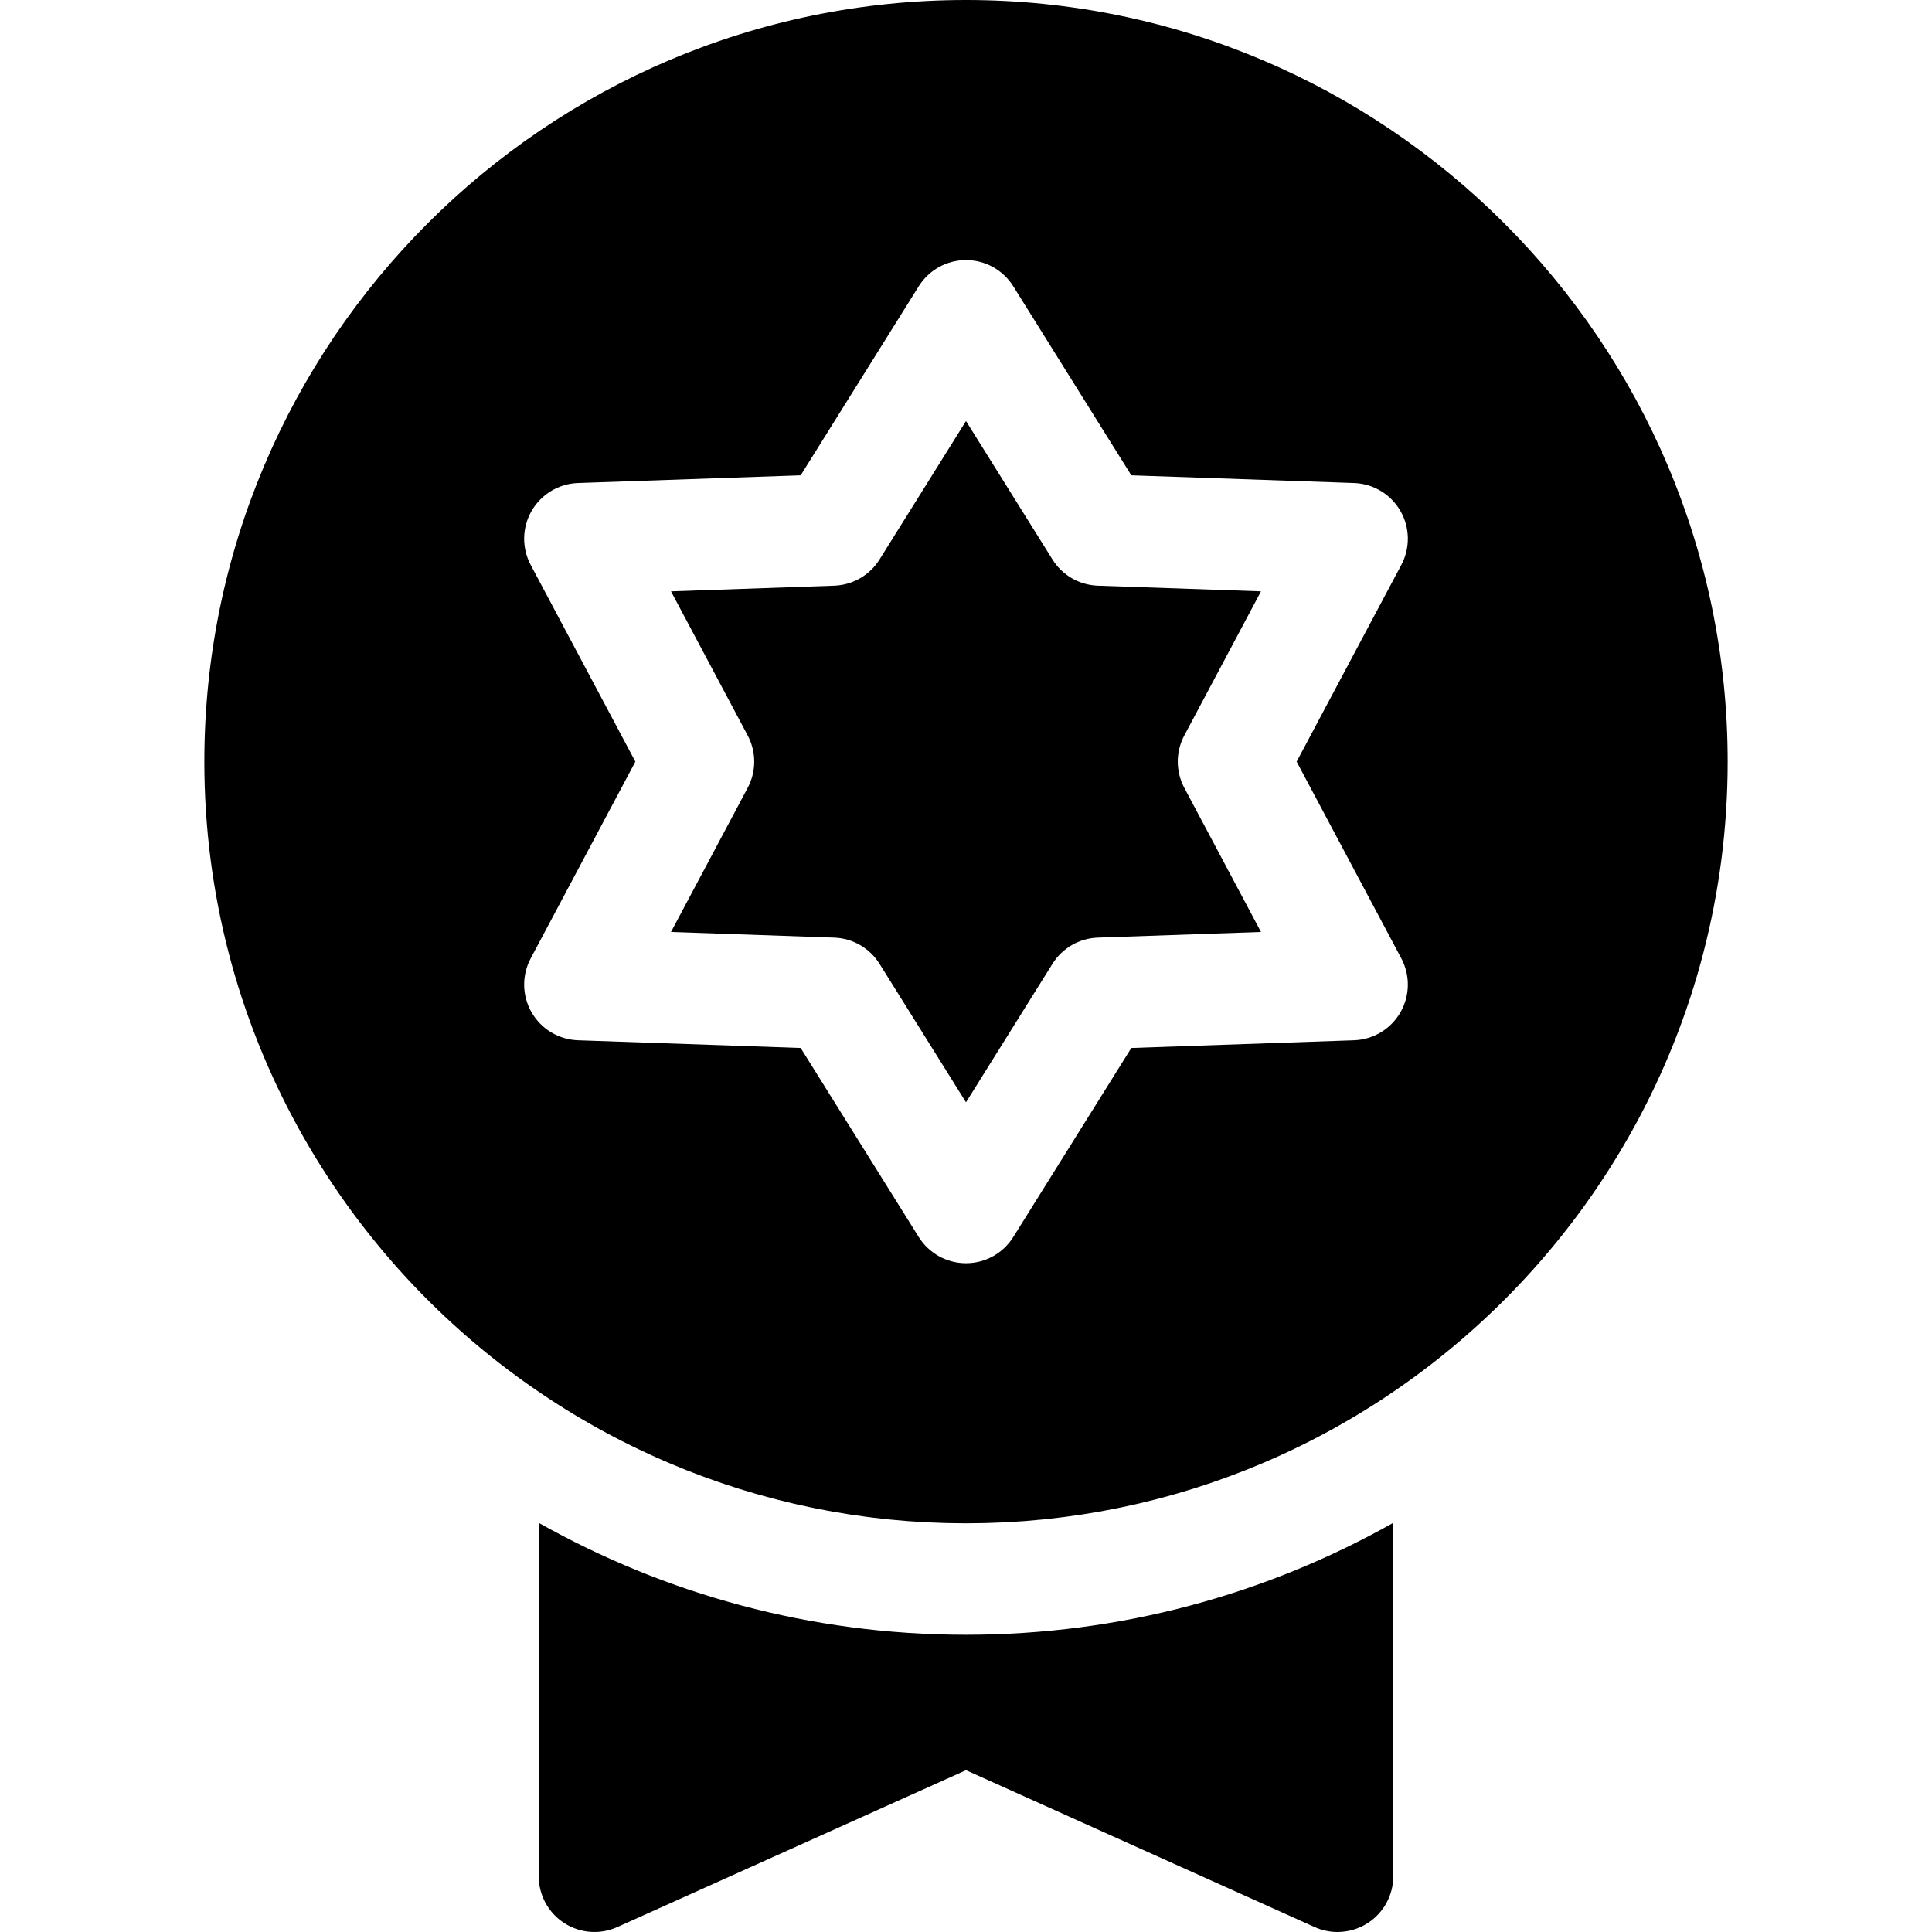<?xml version="1.0" encoding="iso-8859-1"?>
<!-- Generator: Adobe Illustrator 19.0.0, SVG Export Plug-In . SVG Version: 6.00 Build 0)  -->
<svg version="1.1" id="Capa_1" xmlns="http://www.w3.org/2000/svg" xmlns:xlink="http://www.w3.org/1999/xlink" x="0px" y="0px"
	 viewBox="0 0 512 512" style="enable-background:new 0 0 512 512;" xml:space="preserve">
<g>
	<g>
		<path d="M256,433.231c-41.108,0-79.738-10.788-113.231-29.664v93.664c0,5.012,2.541,9.682,6.75,12.402
			c4.207,2.721,9.509,3.121,14.08,1.066L256,469.119l92.401,41.58c1.935,0.87,4,1.301,6.059,1.301c2.804,0,5.594-0.798,8.021-2.367
			c4.208-2.721,6.75-7.391,6.75-12.402v-93.664C335.738,422.442,297.108,433.231,256,433.231z"/>
	</g>
</g>
<g>
	<g>
		<path d="M313.853,194.91l20.323-38.199l-43.242-1.499c-4.909-0.17-9.414-2.771-12.015-6.938L256,111.575l-22.919,36.7
			c-2.602,4.167-7.106,6.767-12.015,6.938l-43.242,1.499l20.323,38.198c2.308,4.337,2.308,9.537,0,13.874l-20.323,38.198
			l43.242,1.499c4.909,0.17,9.414,2.771,12.015,6.938L256,292.118l22.919-36.7c2.602-4.167,7.106-6.767,12.015-6.938l43.242-1.499
			l-20.323-38.198C311.545,204.447,311.545,199.247,313.853,194.91z"/>
	</g>
</g>
<g>
	<g>
		<path d="M256,0C144.702,0,54.154,90.547,54.154,201.846c0,70.197,36.027,132.128,90.554,168.304
			c0.541,0.358,1.081,0.717,1.626,1.071c0.659,0.427,1.319,0.852,1.983,1.271c0.55,0.349,1.103,0.692,1.656,1.035
			c0.659,0.408,1.315,0.818,1.979,1.219c0.882,0.533,1.771,1.057,2.662,1.576c0.832,0.485,1.67,0.963,2.51,1.437
			c0.602,0.34,1.203,0.678,1.808,1.012c0.664,0.365,1.329,0.727,1.998,1.085c0.618,0.332,1.24,0.659,1.862,0.984
			c0.65,0.34,1.298,0.681,1.952,1.014c1.035,0.527,2.077,1.044,3.121,1.554c0.719,0.351,1.442,0.692,2.166,1.034
			c0.696,0.329,1.392,0.657,2.092,0.979c0.647,0.297,1.297,0.589,1.948,0.879c0.706,0.315,1.414,0.624,2.124,0.93
			c0.622,0.269,1.244,0.541,1.869,0.802c1.221,0.513,2.446,1.016,3.679,1.505c0.542,0.215,1.087,0.419,1.631,0.63
			c0.825,0.319,1.651,0.636,2.481,0.945c0.613,0.228,1.23,0.452,1.846,0.674c0.809,0.292,1.622,0.578,2.435,0.86
			c0.578,0.2,1.156,0.403,1.736,0.598c1.304,0.438,2.612,0.865,3.928,1.278c0.446,0.14,0.897,0.271,1.344,0.408
			c0.973,0.297,1.948,0.59,2.927,0.872c0.572,0.165,1.145,0.326,1.719,0.486c0.913,0.255,1.828,0.502,2.746,0.744
			c0.534,0.141,1.065,0.284,1.6,0.42c1.384,0.354,2.773,0.695,4.169,1.02c0.332,0.077,0.668,0.147,1,0.223
			c1.134,0.258,2.272,0.507,3.413,0.745c0.527,0.11,1.055,0.216,1.582,0.321c1.011,0.203,2.024,0.397,3.041,0.584
			c0.492,0.091,0.985,0.184,1.479,0.271c1.457,0.257,2.918,0.503,4.385,0.729c0.214,0.032,0.428,0.06,0.642,0.093
			c1.294,0.195,2.592,0.376,3.892,0.547c0.491,0.064,0.985,0.124,1.477,0.184c1.087,0.134,2.175,0.258,3.267,0.374
			c0.471,0.05,0.94,0.102,1.411,0.149c1.514,0.151,3.033,0.289,4.557,0.406c0.103,0.008,0.207,0.013,0.31,0.021
			c1.438,0.107,2.879,0.198,4.324,0.275c0.471,0.026,0.942,0.046,1.414,0.068c1.138,0.053,2.277,0.096,3.421,0.13
			c0.465,0.014,0.93,0.03,1.395,0.04c1.559,0.035,3.119,0.059,4.687,0.059c1.568,0,3.128-0.024,4.687-0.059
			c0.466-0.011,0.93-0.027,1.395-0.04c1.143-0.034,2.283-0.078,3.421-0.13c0.472-0.022,0.943-0.042,1.414-0.068
			c1.445-0.078,2.888-0.167,4.324-0.275c0.102-0.008,0.207-0.013,0.31-0.021c1.524-0.117,3.042-0.255,4.557-0.406
			c0.472-0.047,0.941-0.099,1.411-0.149c1.092-0.116,2.181-0.241,3.267-0.374c0.492-0.061,0.985-0.12,1.477-0.184
			c1.302-0.169,2.598-0.352,3.892-0.547c0.214-0.032,0.428-0.06,0.642-0.093c1.467-0.225,2.928-0.472,4.385-0.729
			c0.494-0.088,0.986-0.18,1.479-0.271c1.016-0.187,2.029-0.382,3.04-0.584c0.528-0.105,1.057-0.212,1.582-0.321
			c1.141-0.238,2.278-0.487,3.413-0.745c0.333-0.076,0.668-0.146,1-0.223c1.395-0.324,2.784-0.667,4.169-1.02
			c0.535-0.137,1.067-0.28,1.6-0.42c0.918-0.242,1.833-0.49,2.746-0.744c0.574-0.161,1.147-0.321,1.719-0.486
			c0.979-0.283,1.954-0.575,2.927-0.872c0.448-0.137,0.898-0.268,1.344-0.408c1.315-0.412,2.624-0.84,3.928-1.278
			c0.581-0.195,1.158-0.398,1.736-0.598c0.814-0.282,1.627-0.567,2.435-0.86c0.616-0.223,1.232-0.446,1.846-0.674
			c0.83-0.309,1.656-0.626,2.481-0.945c0.544-0.211,1.09-0.415,1.631-0.63c1.232-0.489,2.457-0.992,3.677-1.505
			c0.626-0.263,1.249-0.535,1.872-0.804c0.709-0.306,1.417-0.615,2.122-0.929c0.651-0.29,1.301-0.583,1.948-0.879
			c0.7-0.321,1.396-0.65,2.092-0.979c0.724-0.342,1.447-0.683,2.166-1.034c1.046-0.51,2.086-1.027,3.121-1.554
			c0.654-0.333,1.302-0.674,1.951-1.014c0.622-0.325,1.244-0.652,1.862-0.984c0.668-0.358,1.334-0.719,1.998-1.085
			c0.606-0.334,1.207-0.672,1.808-1.012c0.84-0.474,1.677-0.951,2.51-1.437c0.891-0.52,1.78-1.043,2.662-1.576
			c0.664-0.401,1.32-0.81,1.979-1.219c0.553-0.343,1.107-0.686,1.656-1.035c0.664-0.42,1.324-0.844,1.983-1.271
			c0.544-0.353,1.085-0.712,1.626-1.071c54.527-36.176,90.554-98.107,90.554-168.304C457.846,90.547,367.298,0,256,0z
			 M371.363,253.986c2.394,4.497,2.299,9.91-0.248,14.321c-2.547,4.411-7.188,7.2-12.279,7.376l-59.025,2.045l-31.283,50.094
			c-2.699,4.32-7.433,6.946-12.527,6.946s-9.828-2.626-12.527-6.946l-31.283-50.094l-59.025-2.045
			c-5.091-0.176-9.732-2.965-12.279-7.376s-2.642-9.824-0.248-14.321l27.741-52.14l-27.741-52.14
			c-2.394-4.497-2.299-9.91,0.248-14.321c2.547-4.411,7.188-7.2,12.279-7.376l59.025-2.045l31.283-50.094
			c2.699-4.32,7.433-6.946,12.527-6.946s9.828,2.626,12.527,6.946l31.283,50.094l59.025,2.045c5.091,0.176,9.732,2.965,12.279,7.376
			c2.547,4.411,2.642,9.824,0.248,14.321l-27.741,52.14L371.363,253.986z"/>
	</g>
</g>
<g>
</g>
<g>
</g>
<g>
</g>
<g>
</g>
<g>
</g>
<g>
</g>
<g>
</g>
<g>
</g>
<g>
</g>
<g>
</g>
<g>
</g>
<g>
</g>
<g>
</g>
<g>
</g>
<g>
</g>
</svg>
